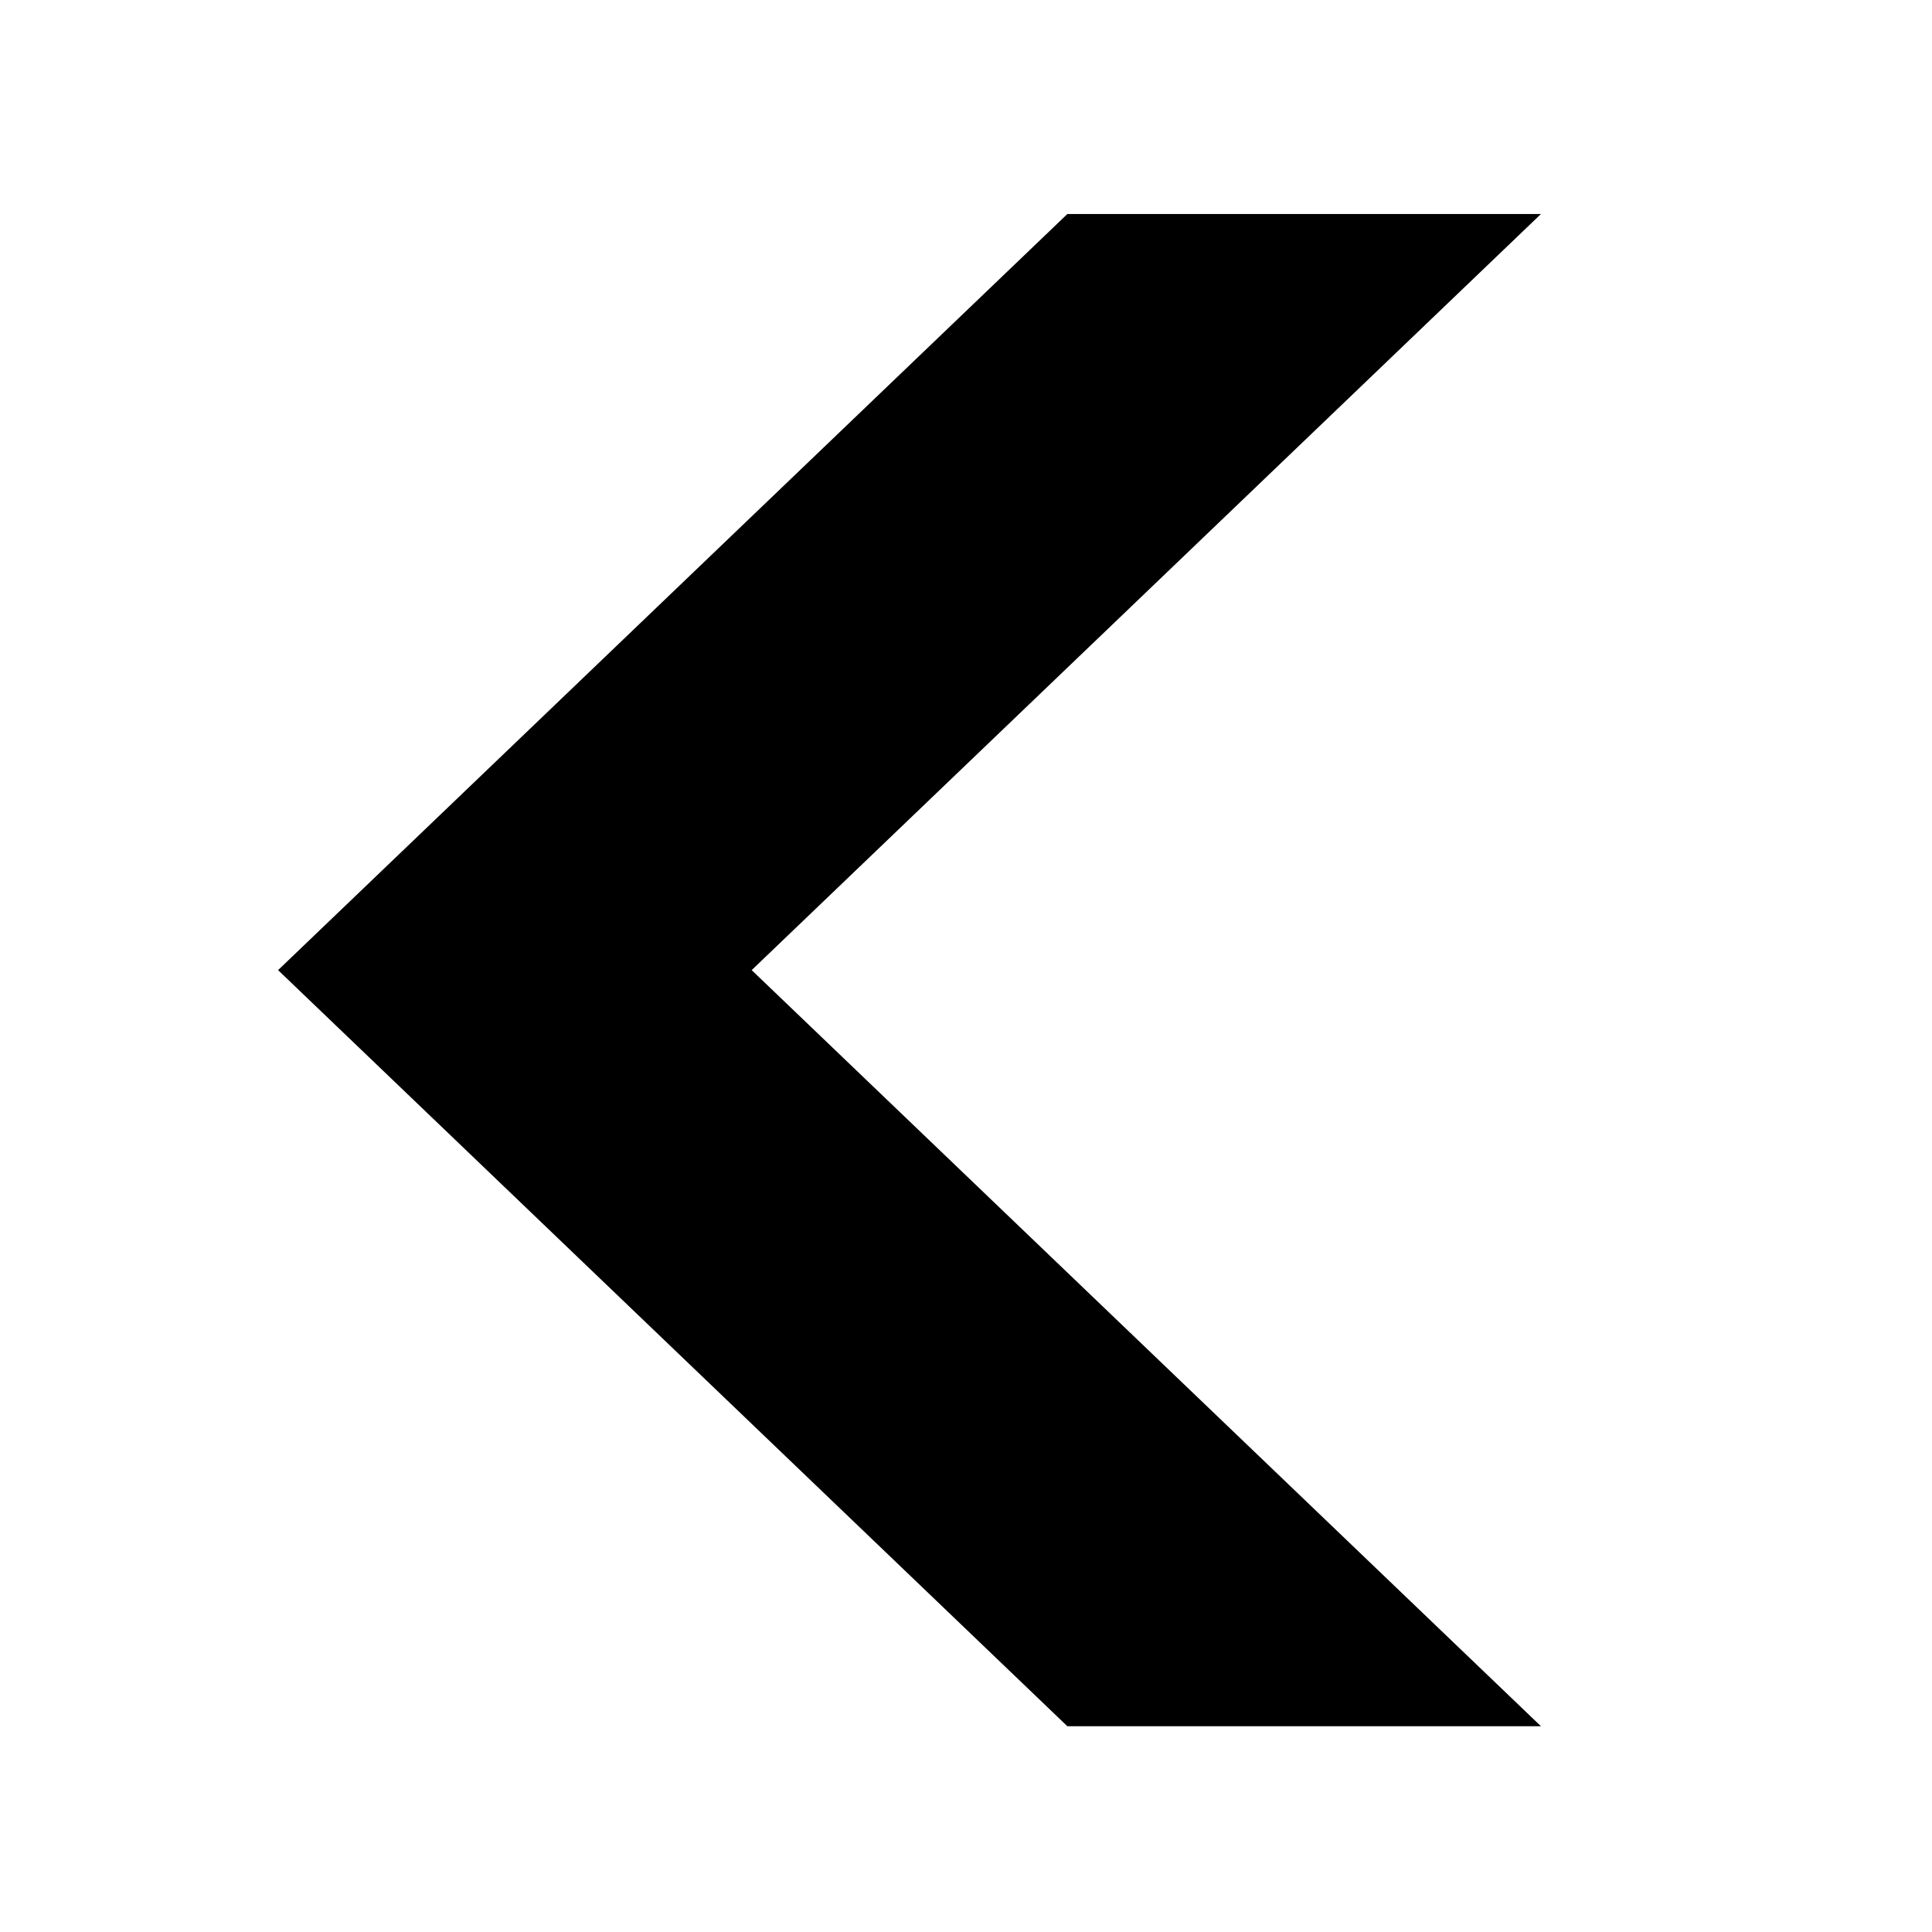 <?xml version="1.0" encoding="UTF-8"?>
<!DOCTYPE svg PUBLIC "-//W3C//DTD SVG 1.1//EN" "http://www.w3.org/Graphics/SVG/1.1/DTD/svg11.dtd">
<svg xmlns="http://www.w3.org/2000/svg" xml:space="preserve" version="1.1" style="shape-rendering:geometricPrecision; text-rendering:geometricPrecision; image-rendering:optimizeQuality; fill-rule:evenodd; clip-rule:evenodd"
viewBox="0 0 300 300"
 xmlns:xlink="http://www.w3.org/1999/xlink">
 <g>
  <path d="M239.28 33.23l-73.54 0 -122.56 117.41 122.56 117.41 73.54 0 -122.56 -117.41 122.56 -117.41zm-36.77 0m-98.05 58.71m0 117.41m98.05 58.7m-24.51 -58.7m0 -117.41"/>
 </g>
</svg>
